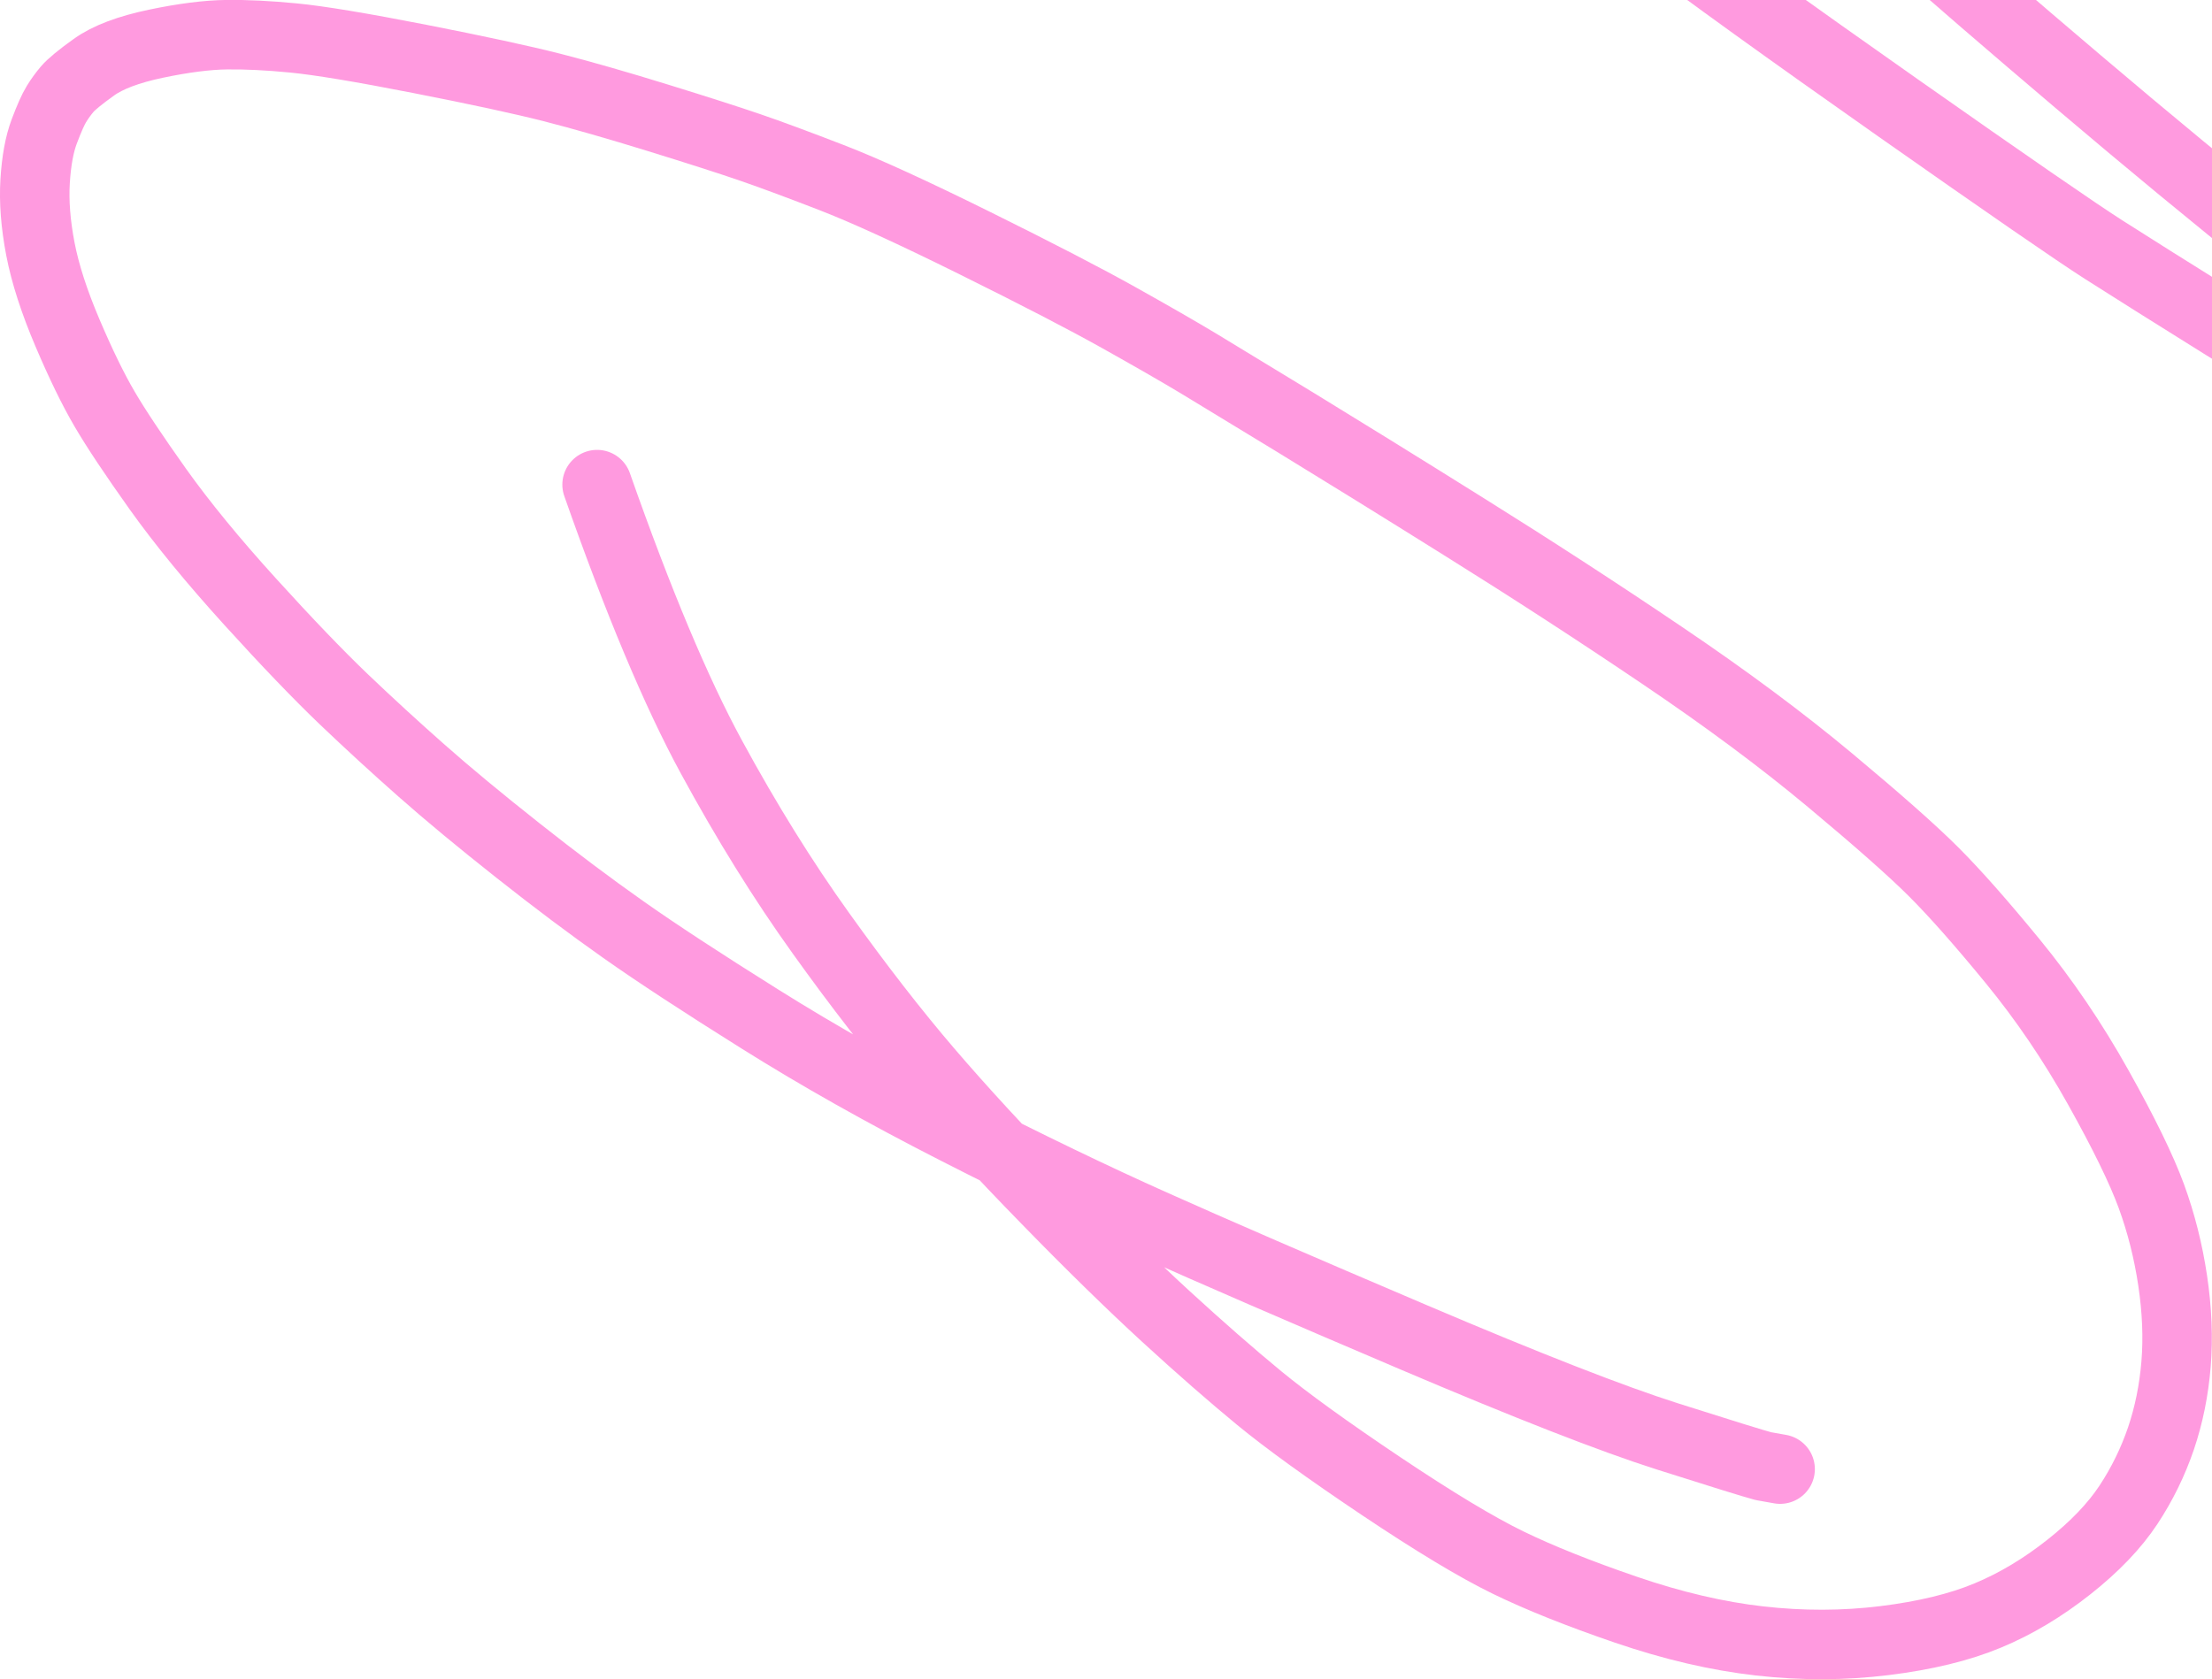 <?xml version="1.0" encoding="UTF-8"?>
<svg id="Layer_1" data-name="Layer 1" xmlns="http://www.w3.org/2000/svg" width="268.33" height="203.74" viewBox="0 0 268.33 203.74">
  <defs>
    <style>
      .cls-1 {
        fill: none;
        stroke: #ff9adf;
        stroke-linecap: round;
        stroke-linejoin: round;
        stroke-width: 8.43px;
      }
    </style>
  </defs>
  <path id="STROKE_f8b62e0c-9613-4ba3-a6a7-c17f5a644d20" data-name="STROKE f8b62e0c-9613-4ba3-a6a7-c17f5a644d20" class="cls-1" d="M215.94,178.25l-2.03-.36c-1.1-.29-4.98-1.49-11.65-3.61-6.67-2.12-16.94-6.13-30.82-12.04-13.88-5.91-24.42-10.48-31.62-13.71-7.2-3.22-15.16-7.06-23.86-11.5-8.71-4.44-16.62-8.9-23.73-13.36-7.12-4.46-12.66-8.09-16.64-10.9-3.97-2.8-8.23-5.99-12.75-9.57-4.53-3.58-8.42-6.8-11.67-9.67-3.25-2.87-6.4-5.76-9.47-8.69-3.06-2.93-6.85-6.87-11.36-11.84-4.51-4.97-8.23-9.51-11.17-13.63-2.93-4.12-5.09-7.36-6.48-9.74-1.39-2.37-2.89-5.45-4.5-9.23-1.61-3.78-2.71-7.18-3.29-10.19-.58-3.02-.79-5.76-.64-8.22.15-2.47.52-4.49,1.11-6.05.59-1.57,1.08-2.67,1.48-3.32.4-.65.84-1.26,1.32-1.82.48-.56,1.55-1.45,3.23-2.65,1.67-1.2,4.19-2.15,7.54-2.85,3.35-.7,6.2-1.06,8.54-1.09,2.35-.03,5.06.1,8.14.4,3.08.3,8.17,1.14,15.26,2.53,7.09,1.39,12.46,2.55,16.1,3.48,3.64.93,7.92,2.16,12.84,3.68,4.92,1.52,8.62,2.71,11.1,3.56,2.48.85,5.77,2.07,9.86,3.65,4.1,1.58,9.93,4.25,17.5,8,7.57,3.75,13.38,6.76,17.42,9.02,4.04,2.26,7.27,4.12,9.67,5.56,2.4,1.45,6.33,3.84,11.79,7.17,5.46,3.34,12.29,7.56,20.49,12.69,8.2,5.12,16.19,10.31,23.96,15.56,7.78,5.25,14.57,10.3,20.38,15.15,5.81,4.85,10.01,8.56,12.59,11.14,2.58,2.58,5.77,6.19,9.58,10.84,3.81,4.65,7.27,9.74,10.37,15.29,3.1,5.54,5.25,9.95,6.45,13.22,1.19,3.27,2.05,6.68,2.58,10.24.53,3.55.67,6.92.41,10.11-.26,3.18-.87,6.19-1.83,9.03-.97,2.84-2.28,5.53-3.95,8.06-1.67,2.53-4.07,5.05-7.22,7.54s-6.42,4.46-9.84,5.88c-3.42,1.43-7.59,2.44-12.54,3.05-4.94.61-9.99.62-15.13.04-5.14-.58-10.56-1.85-16.25-3.8-5.69-1.95-10.45-3.85-14.27-5.71-3.82-1.86-8.96-4.96-15.44-9.3-6.47-4.34-11.38-7.89-14.74-10.65-3.35-2.76-7.14-6.07-11.35-9.93-4.21-3.87-9.07-8.61-14.56-14.25-5.5-5.63-10.27-10.81-14.32-15.54-4.05-4.73-8.37-10.29-12.95-16.69-4.59-6.4-9.01-13.52-13.28-21.38-4.27-7.85-8.89-18.87-13.87-33.05"/>
  <path id="STROKE_d1b46184-9fa8-41a3-abe4-3700558e35f9" data-name="STROKE d1b46184-9fa8-41a3-abe4-3700558e35f9" class="cls-1" d="M334.54,70.05c-.26-.08-1.74.1-4.45.53-9.33-2.95-20.11-7.88-32.35-14.77-12.24-6.9-21.55-12.34-27.94-16.33-6.39-3.99-11.27-7.05-14.63-9.2-3.36-2.15-11.67-7.88-24.92-17.19-13.25-9.31-23.3-16.55-30.15-21.73-6.85-5.18-11.85-8.96-14.99-11.35-3.14-2.39-12.49-10.03-28.04-22.91-15.55-12.88-28.36-23.78-38.44-32.7-10.08-8.92-18.4-16.55-24.97-22.88s-11.49-11.24-14.78-14.73c-3.29-3.49-6.73-7.3-10.31-11.43s-7.73-9.39-12.46-15.79c-4.73-6.4-8.33-12.08-10.81-17.03-2.48-4.96-3.98-8.39-4.52-10.29-.54-1.9-.88-3.56-1.04-4.97-.16-1.41-.22-2.67-.2-3.78.02-1.11.18-2.23.49-3.36.3-1.13.62-1.98.94-2.53.33-.55.86-1.23,1.61-2.05.75-.82,1.73-1.53,2.95-2.15,1.22-.61,2.51-1.1,3.87-1.47,1.37-.36,6.21-.32,14.52.13,8.31.45,18.07,2.03,29.28,4.73,11.21,2.7,20.8,5.27,28.77,7.71,7.97,2.44,14.46,4.56,19.46,6.35,5,1.79,11.38,4.3,19.14,7.52,7.76,3.22,15.02,6.41,21.79,9.55,6.77,3.14,14.82,7.14,24.15,12,9.33,4.86,16.55,8.75,21.64,11.67,5.09,2.92,11.32,6.77,18.69,11.54,7.37,4.77,13.59,8.94,18.65,12.5,5.06,3.56,10.44,7.49,16.13,11.79,5.69,4.29,10.14,7.7,13.36,10.21,3.21,2.51,5.34,4.18,6.37,5.02,1.04.83,3.16,2.54,6.38,5.11,3.22,2.58,5.92,4.75,8.09,6.52,2.17,1.77,5.14,4.21,8.9,7.3,3.76,3.1,8.81,7.35,15.14,12.76,6.33,5.41,11.92,10.2,16.77,14.37,4.85,4.17,12.7,11.43,23.56,21.78,10.86,10.35,19,18.41,24.43,24.18s10.04,10.8,13.85,15.08,7.16,8.16,10.08,11.63c2.91,3.47,6.76,8.28,11.54,14.42,4.78,6.15,9.06,12.03,12.85,17.64,3.79,5.61,6.92,10.69,9.39,15.24,2.47,4.55,4.48,8.92,6.03,13.11,1.55,4.19,2.53,7.91,2.93,11.14.4,3.23.42,5.89.06,7.98-.36,2.09-.78,3.56-1.26,4.43-.48.86-1.22,1.82-2.24,2.87-1.02,1.05-3.52,1.89-7.51,2.52-3.99.64-9.81-.06-17.45-2.08-7.64-2.03-14.38-4.3-20.2-6.83-5.82-2.53-10.23-4.51-13.24-5.95-3-1.44-5.05-2.41-6.14-2.93-1.09-.51-4.27-2.12-9.54-4.82-5.27-2.7-9.31-4.82-12.11-6.36-2.8-1.54-5.74-3.17-8.83-4.89-3.09-1.72-11.02-6.62-23.79-14.68-12.77-8.06-23.22-15.01-31.34-20.84-8.12-5.84-14.02-10.15-17.68-12.94-3.67-2.79-6.64-5.06-8.91-6.8-2.27-1.74-7.2-5.65-14.79-11.71-7.59-6.07-15.66-12.73-24.21-19.99-8.55-7.26-15.21-13.01-19.99-17.26s-10.3-9.36-16.56-15.34c-6.27-5.98-11.25-10.84-14.95-14.58-3.7-3.75-6.97-7.11-9.82-10.1s-6.45-6.83-10.81-11.53c-4.35-4.7-7.71-8.4-10.08-11.11-2.37-2.7-4.99-5.75-7.86-9.14-2.87-3.39-5.91-7.09-9.1-11.1-3.19-4.01-9.39-12.32-18.61-24.91"/>
</svg>